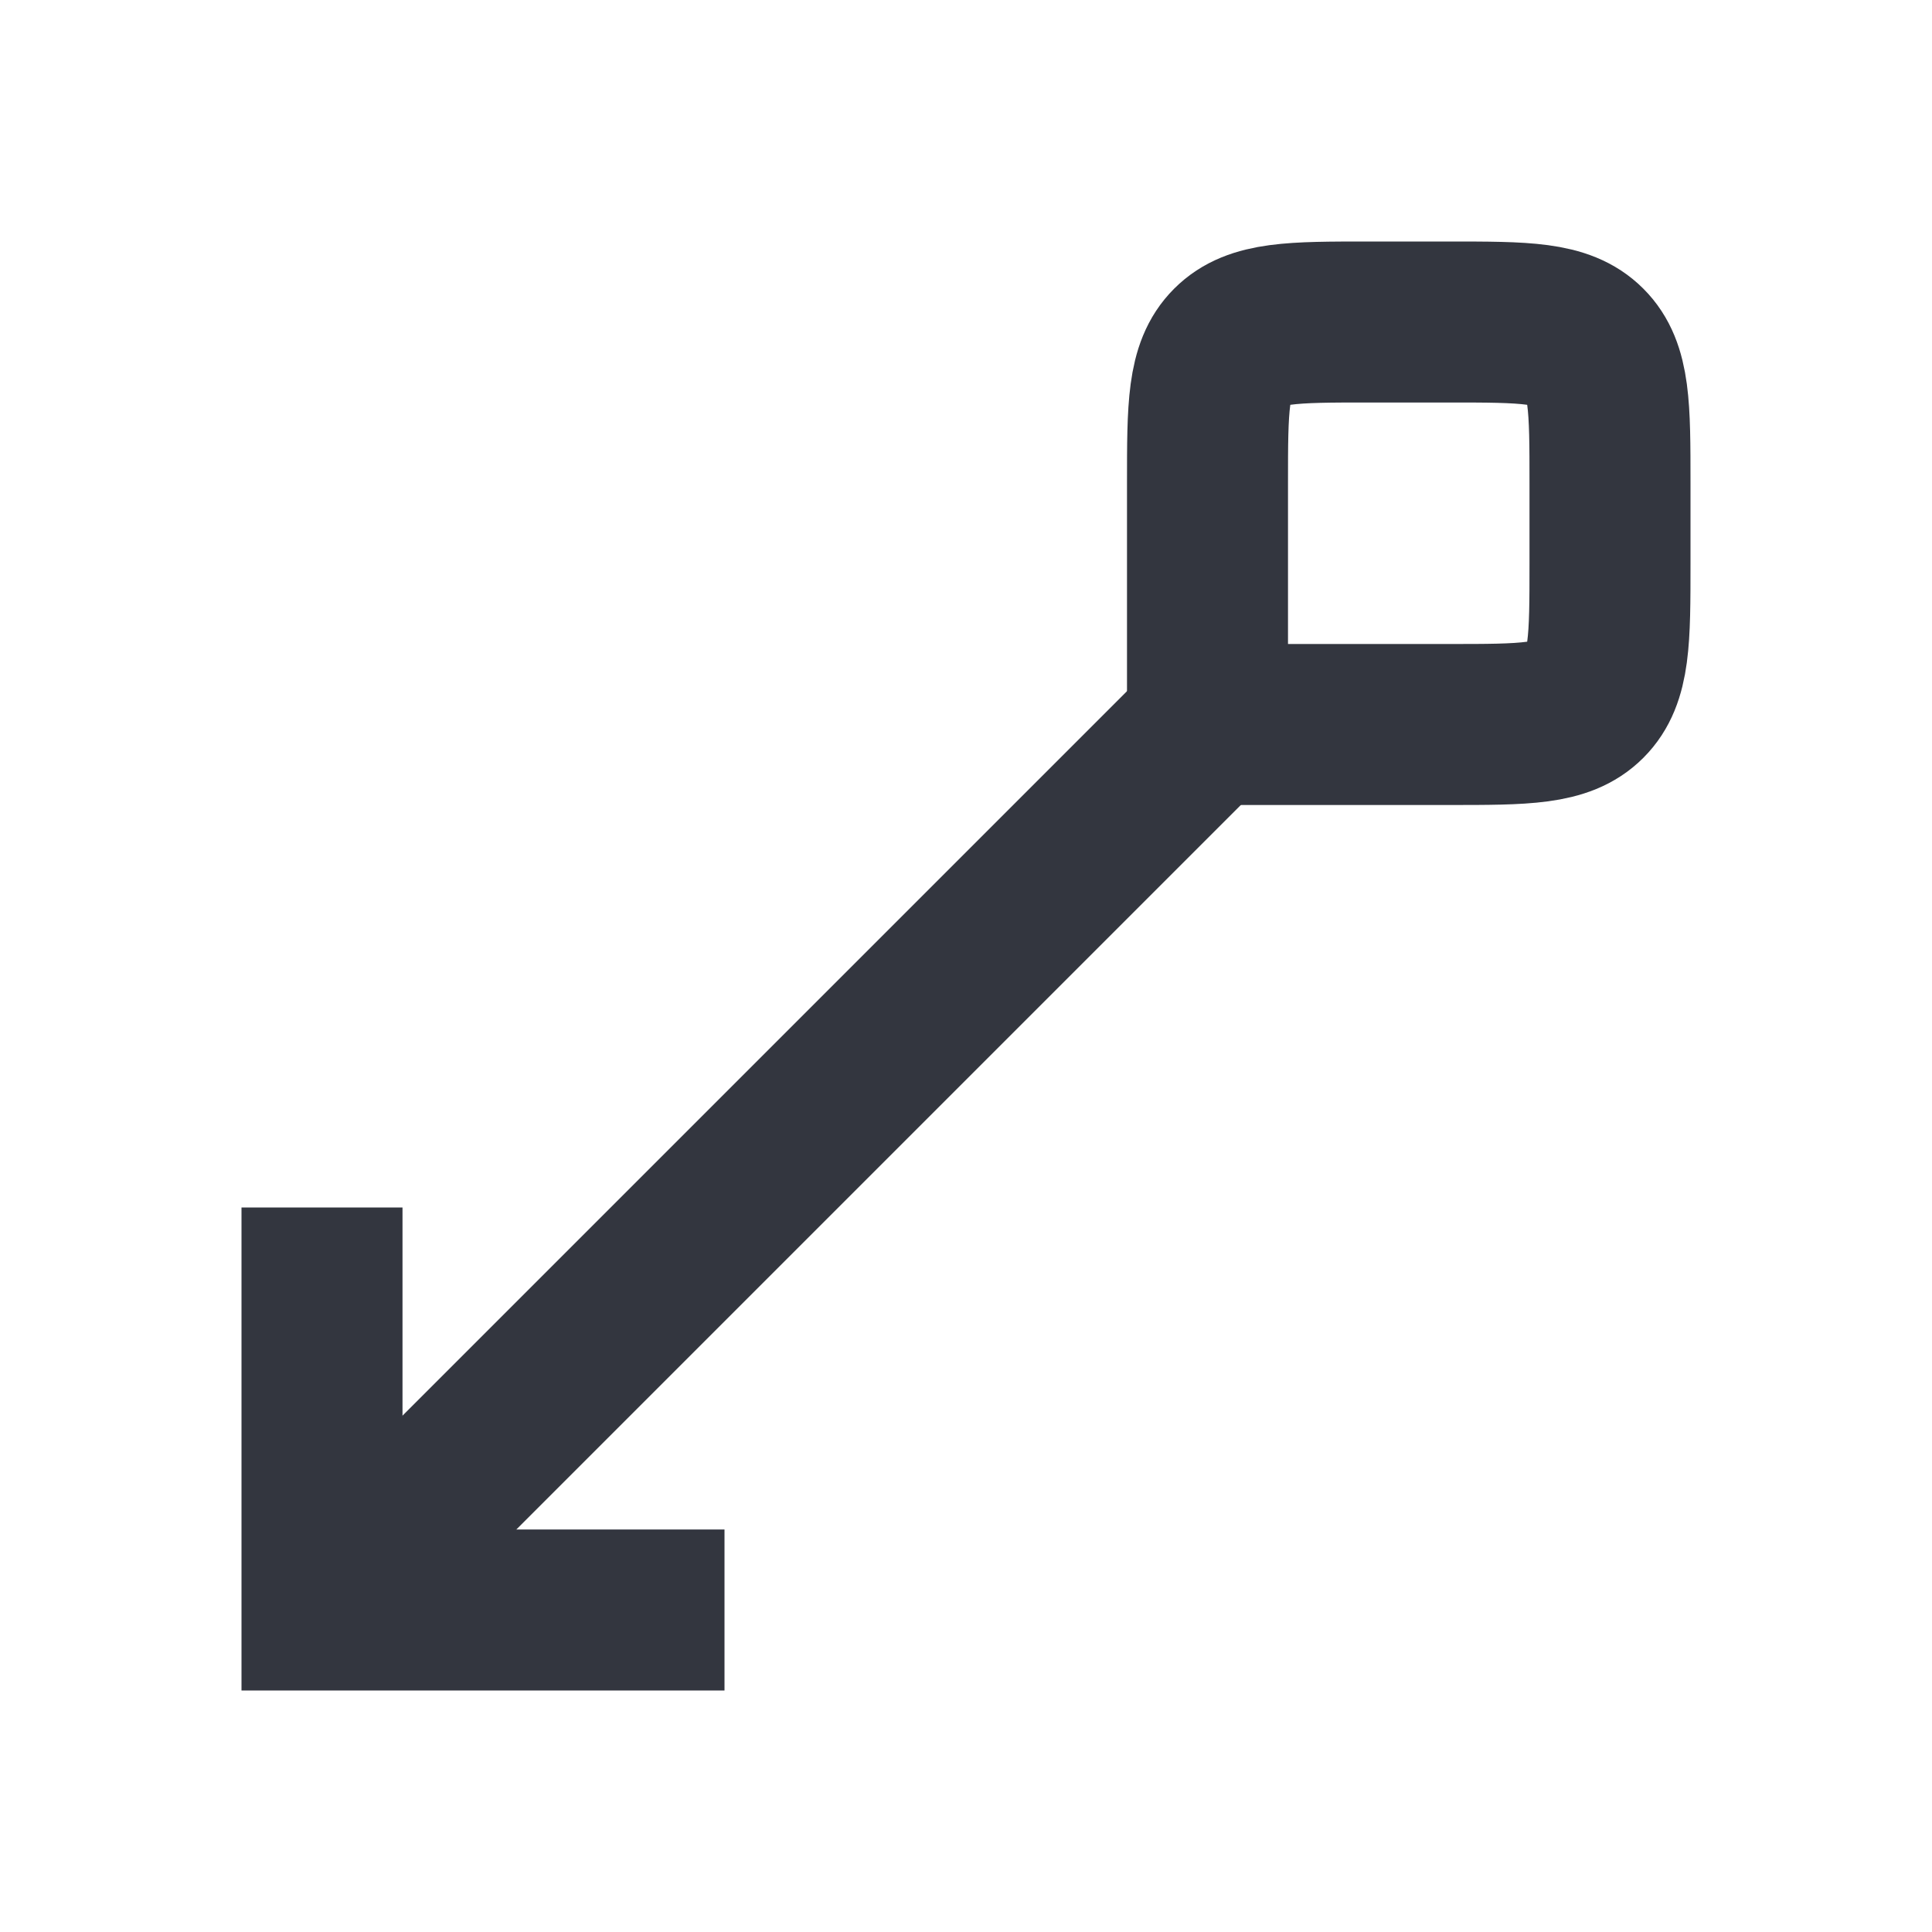 <svg width="48" height="48" viewBox="0 0 24 24" fill="none" xmlns="http://www.w3.org/2000/svg">
<path d="M15 9L15 6C15 5.057 15 4.586 15.293 4.293C15.586 4 16.057 4 17 4L18 4C18.943 4 19.414 4 19.707 4.293C20 4.586 20 5.057 20 6L20 7C20 7.943 20 8.414 19.707 8.707C19.414 9 18.943 9 18 9L15 9Z" stroke="#33363F" stroke-width="2"/>
<path d="M9 20L4 20L4 15" stroke="#33363F" stroke-width="2"/>
<path d="M4 20L15 9" stroke="#33363F" stroke-width="2"/>
</svg>
